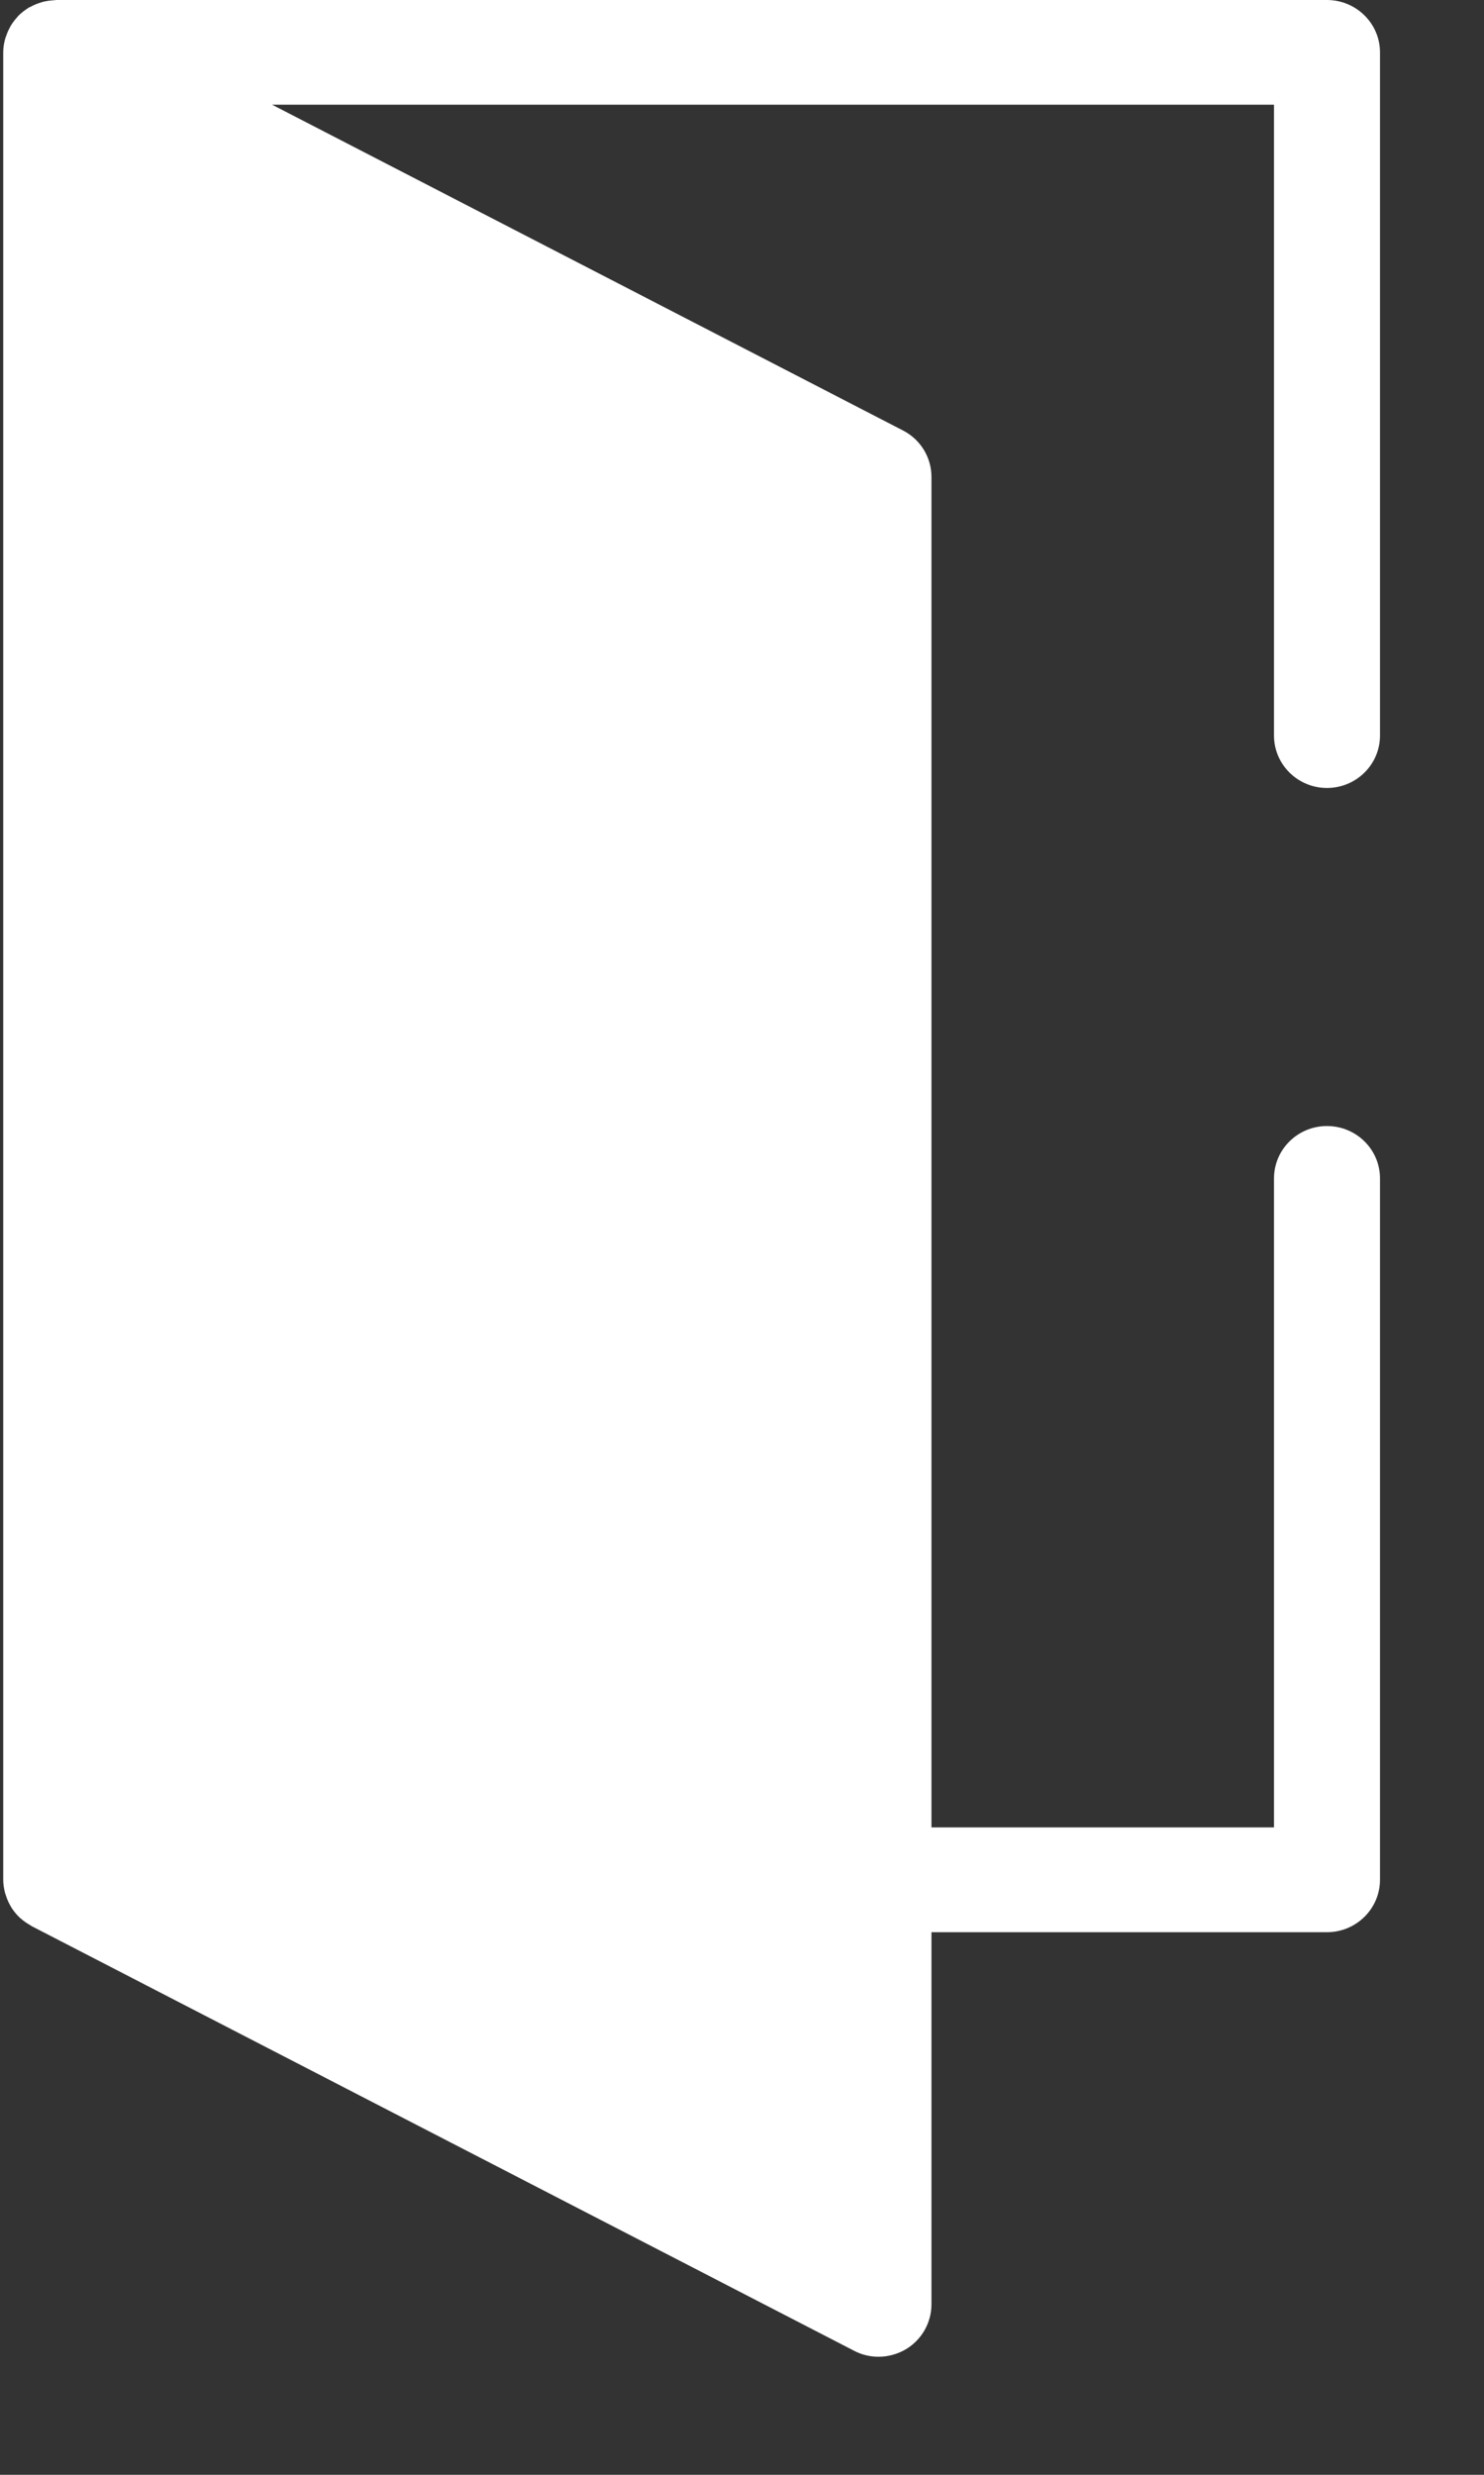 <svg width="12" height="20" viewBox="0 0 12 20" fill="none" xmlns="http://www.w3.org/2000/svg">
<rect x="0" y="0" width="12" height="20" fill="#333333" stroke="none"/>
<path d="M10.73 6.368C10.967 6.368 11.159 6.178 11.159 5.945V0.423C11.159 0.19 10.967 0 10.73 0H0.455C0.452 0 0.449 0.001 0.447 0.001C0.439 0.001 0.431 0.003 0.423 0.003C0.397 0.005 0.371 0.009 0.347 0.015C0.337 0.018 0.328 0.021 0.318 0.024C0.294 0.032 0.271 0.042 0.249 0.054C0.244 0.057 0.238 0.058 0.233 0.061C0.23 0.063 0.228 0.065 0.226 0.066C0.198 0.084 0.172 0.104 0.149 0.127C0.145 0.131 0.142 0.136 0.138 0.14C0.12 0.16 0.103 0.182 0.089 0.205C0.084 0.214 0.079 0.222 0.075 0.231C0.064 0.252 0.055 0.274 0.047 0.298C0.044 0.307 0.041 0.315 0.039 0.324C0.031 0.356 0.026 0.389 0.026 0.423V15.191C0.026 15.227 0.032 15.262 0.04 15.295C0.043 15.304 0.046 15.313 0.049 15.322C0.057 15.348 0.068 15.372 0.081 15.396C0.085 15.402 0.089 15.41 0.093 15.417C0.111 15.445 0.133 15.472 0.157 15.495C0.162 15.5 0.167 15.503 0.172 15.508C0.194 15.527 0.218 15.543 0.244 15.558C0.248 15.56 0.252 15.564 0.256 15.566L6.905 18.997C6.967 19.03 7.035 19.046 7.104 19.046C7.181 19.046 7.258 19.025 7.326 18.985C7.454 18.908 7.532 18.77 7.532 18.622V15.615H10.73C10.967 15.615 11.159 15.425 11.159 15.191V9.523C11.159 9.289 10.967 9.1 10.73 9.1C10.494 9.1 10.302 9.289 10.302 9.523V14.768H7.532V3.854C7.532 3.697 7.444 3.552 7.302 3.479L2.2 0.846H10.302V5.945C10.302 6.178 10.494 6.368 10.73 6.368Z" fill="white"/>
</svg>
